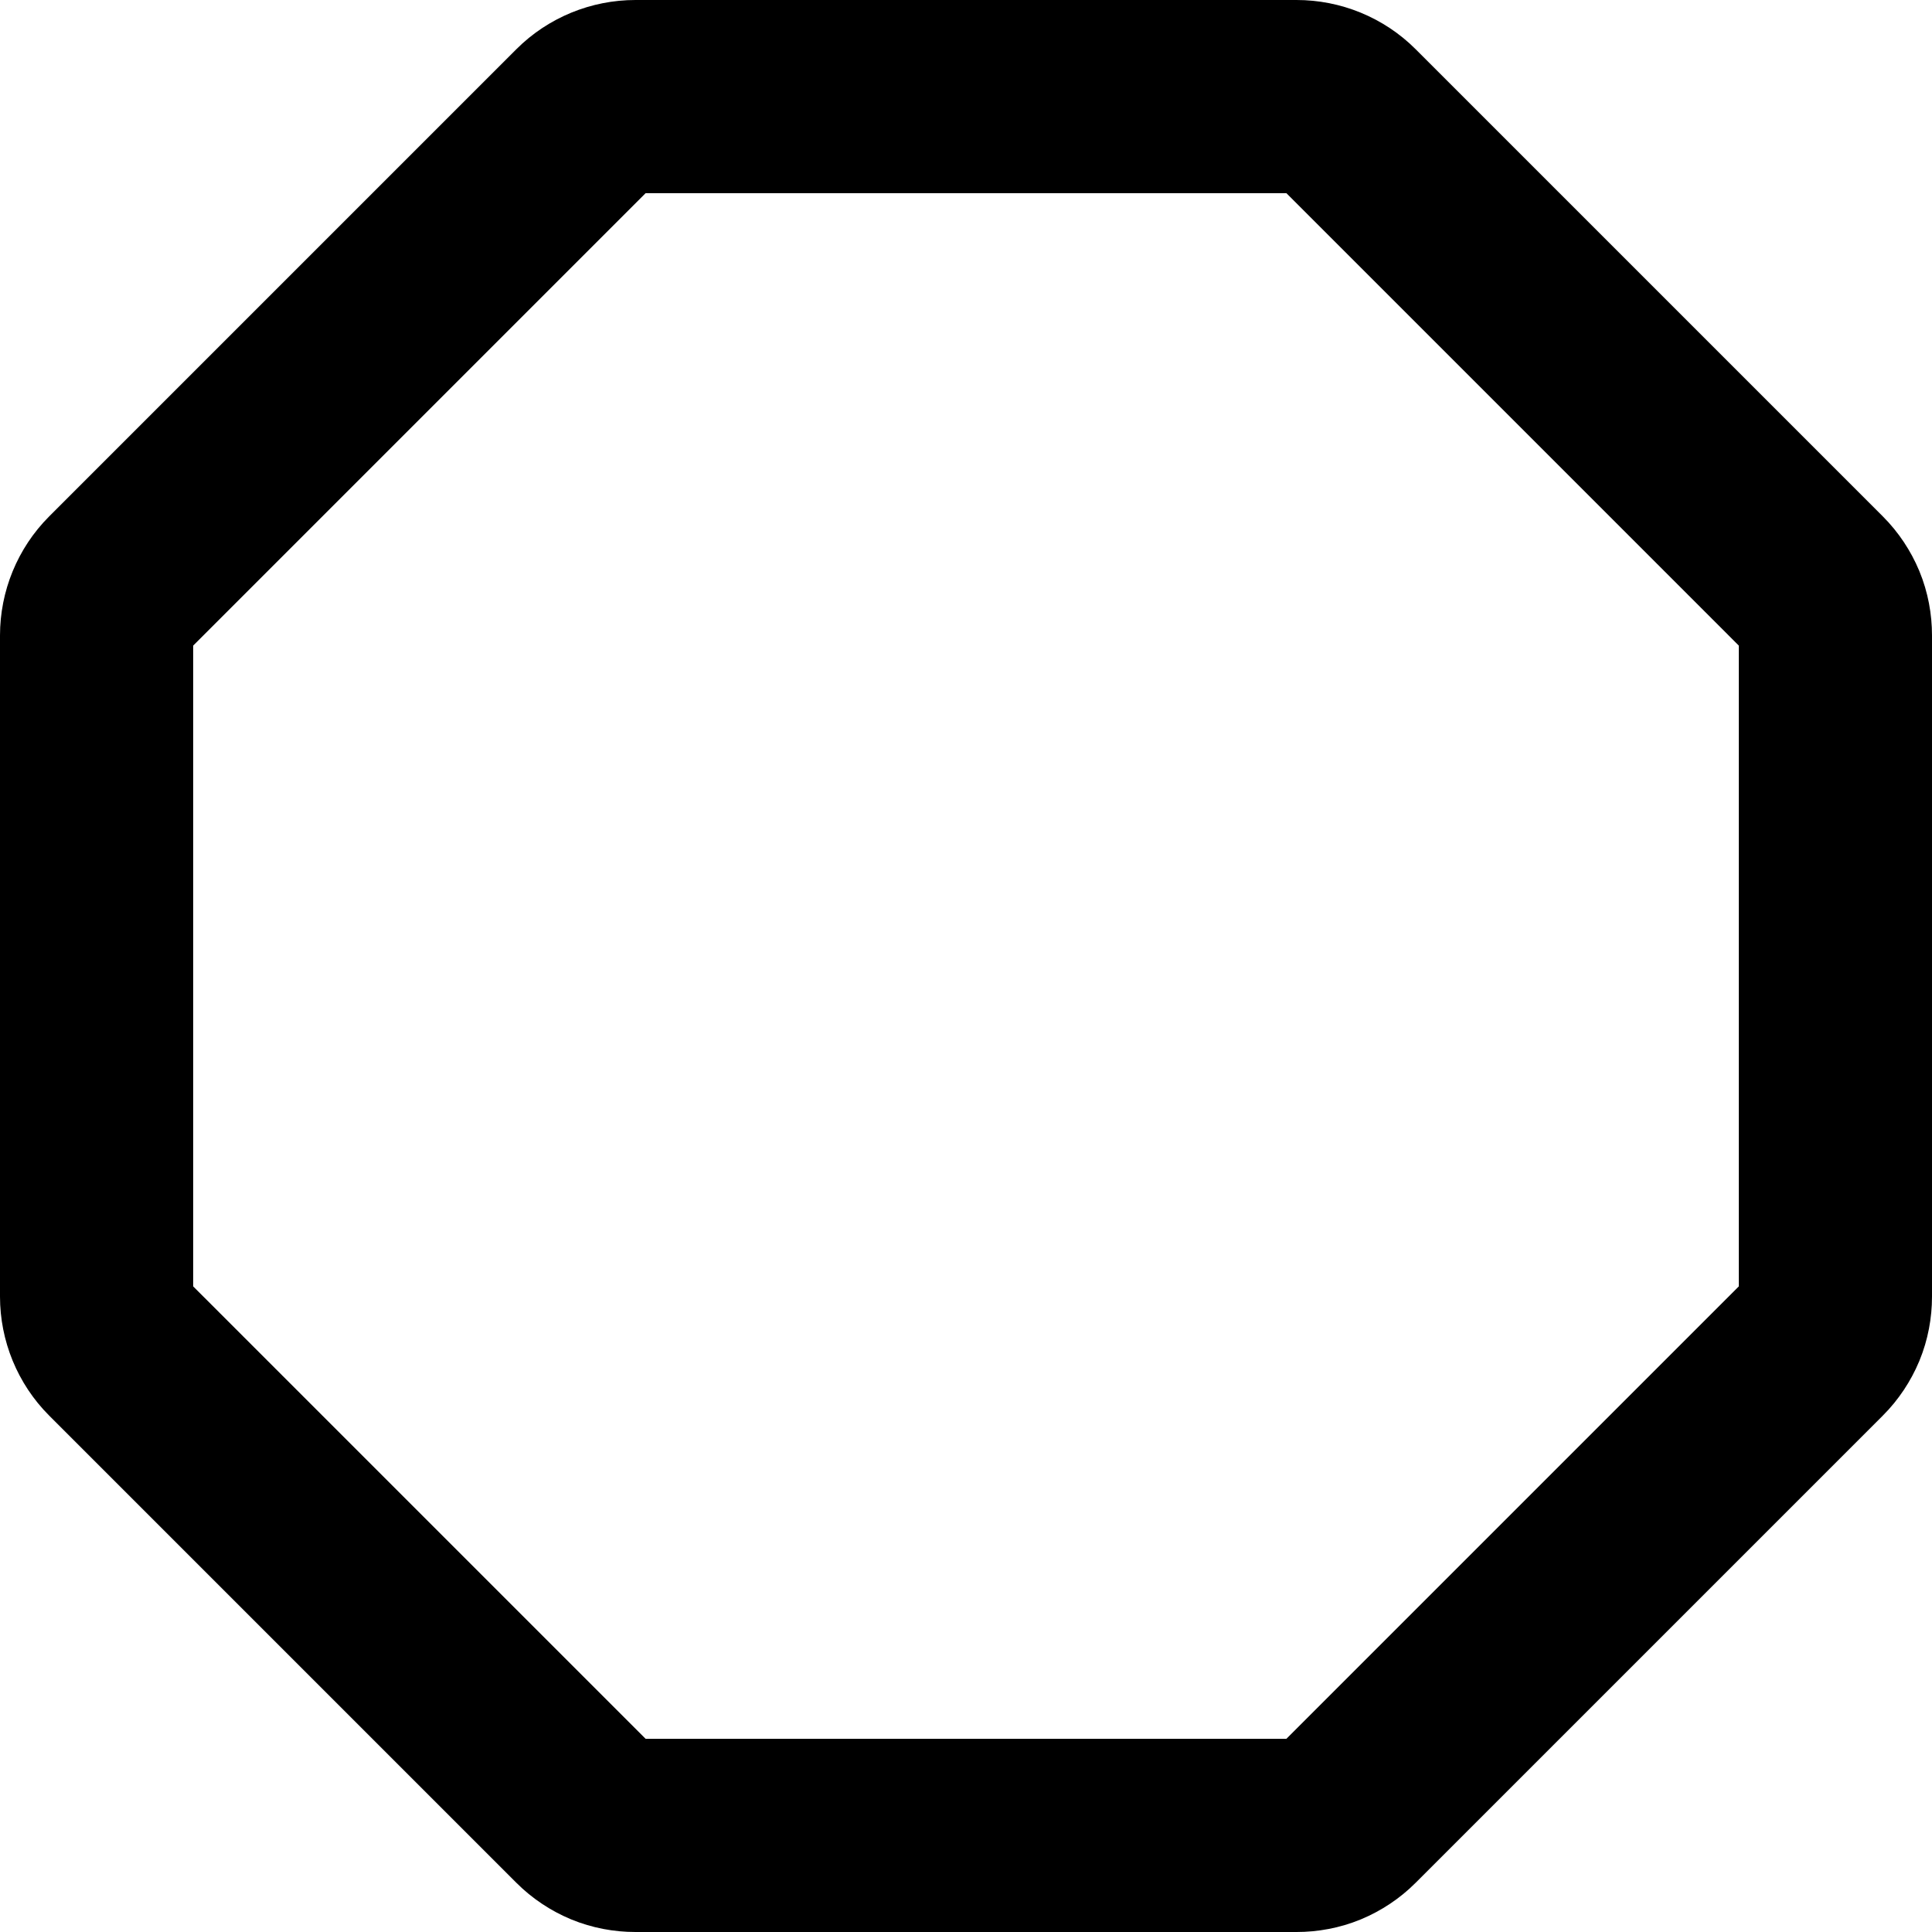 <svg width="20" height="20" viewBox="0 0 20 20" fill="none" xmlns="http://www.w3.org/2000/svg">
<path d="M13.422 1H6.578C6.481 1 6.384 1.019 6.294 1.056C6.204 1.093 6.122 1.147 6.053 1.216L1.216 6.053C1.147 6.122 1.093 6.204 1.056 6.294C1.019 6.384 1 6.481 1 6.578V13.422C1 13.519 1.019 13.616 1.056 13.706C1.093 13.796 1.147 13.878 1.216 13.947L6.053 18.784C6.122 18.853 6.204 18.907 6.294 18.945C6.384 18.982 6.481 19 6.578 19H13.422C13.519 19 13.616 18.982 13.706 18.945C13.796 18.907 13.878 18.853 13.947 18.784L18.784 13.947C18.853 13.878 18.907 13.796 18.945 13.706C18.982 13.616 19 13.519 19 13.422V6.578C19 6.481 18.982 6.384 18.945 6.294C18.907 6.204 18.853 6.122 18.784 6.053L13.947 1.216C13.878 1.147 13.796 1.093 13.706 1.056C13.616 1.019 13.519 1 13.422 1V1Z" stroke="black" stroke-width="2" stroke-miterlimit="10"/>
</svg>
